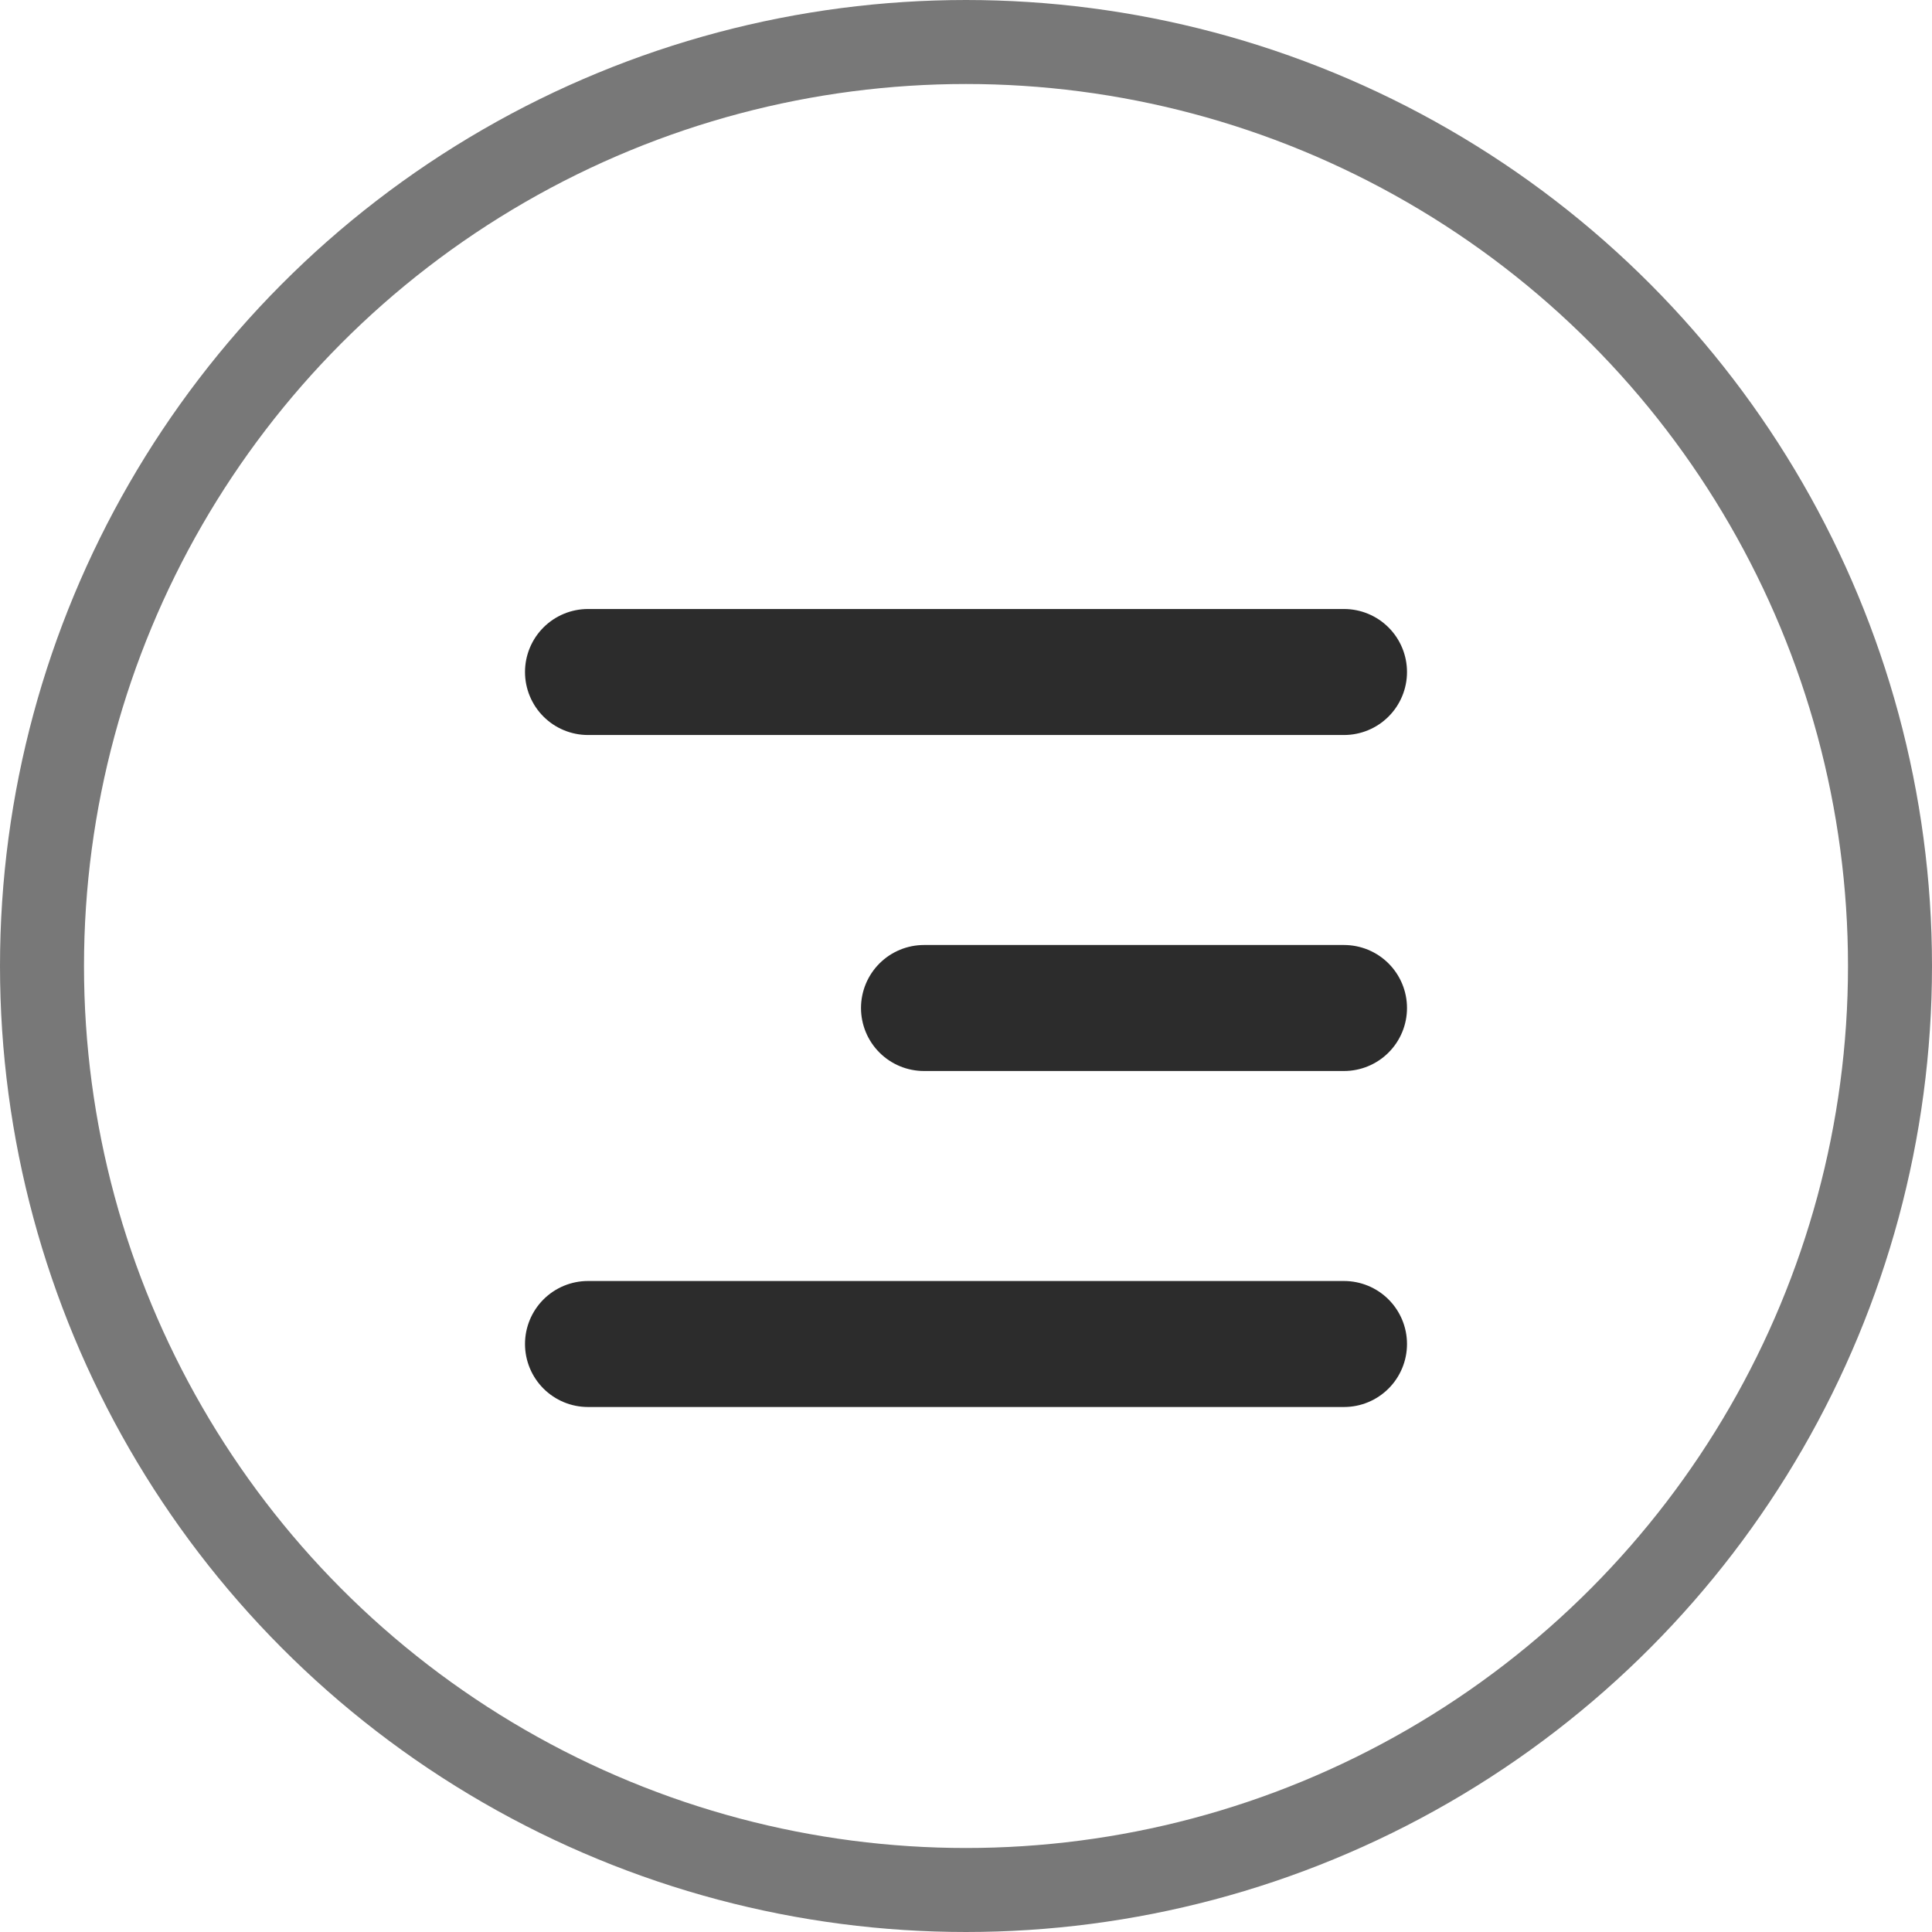 <svg width="23" height="23" viewBox="0 0 23 23" fill="none" xmlns="http://www.w3.org/2000/svg">
<path d="M16 8L7 8M16 12L11 12M16 16L7 16" stroke="#2C2C2C" stroke-width="1.5" stroke-linecap="round"/>
<circle cx="11.5" cy="11.5" r="11" stroke="#787878"/>
</svg>
